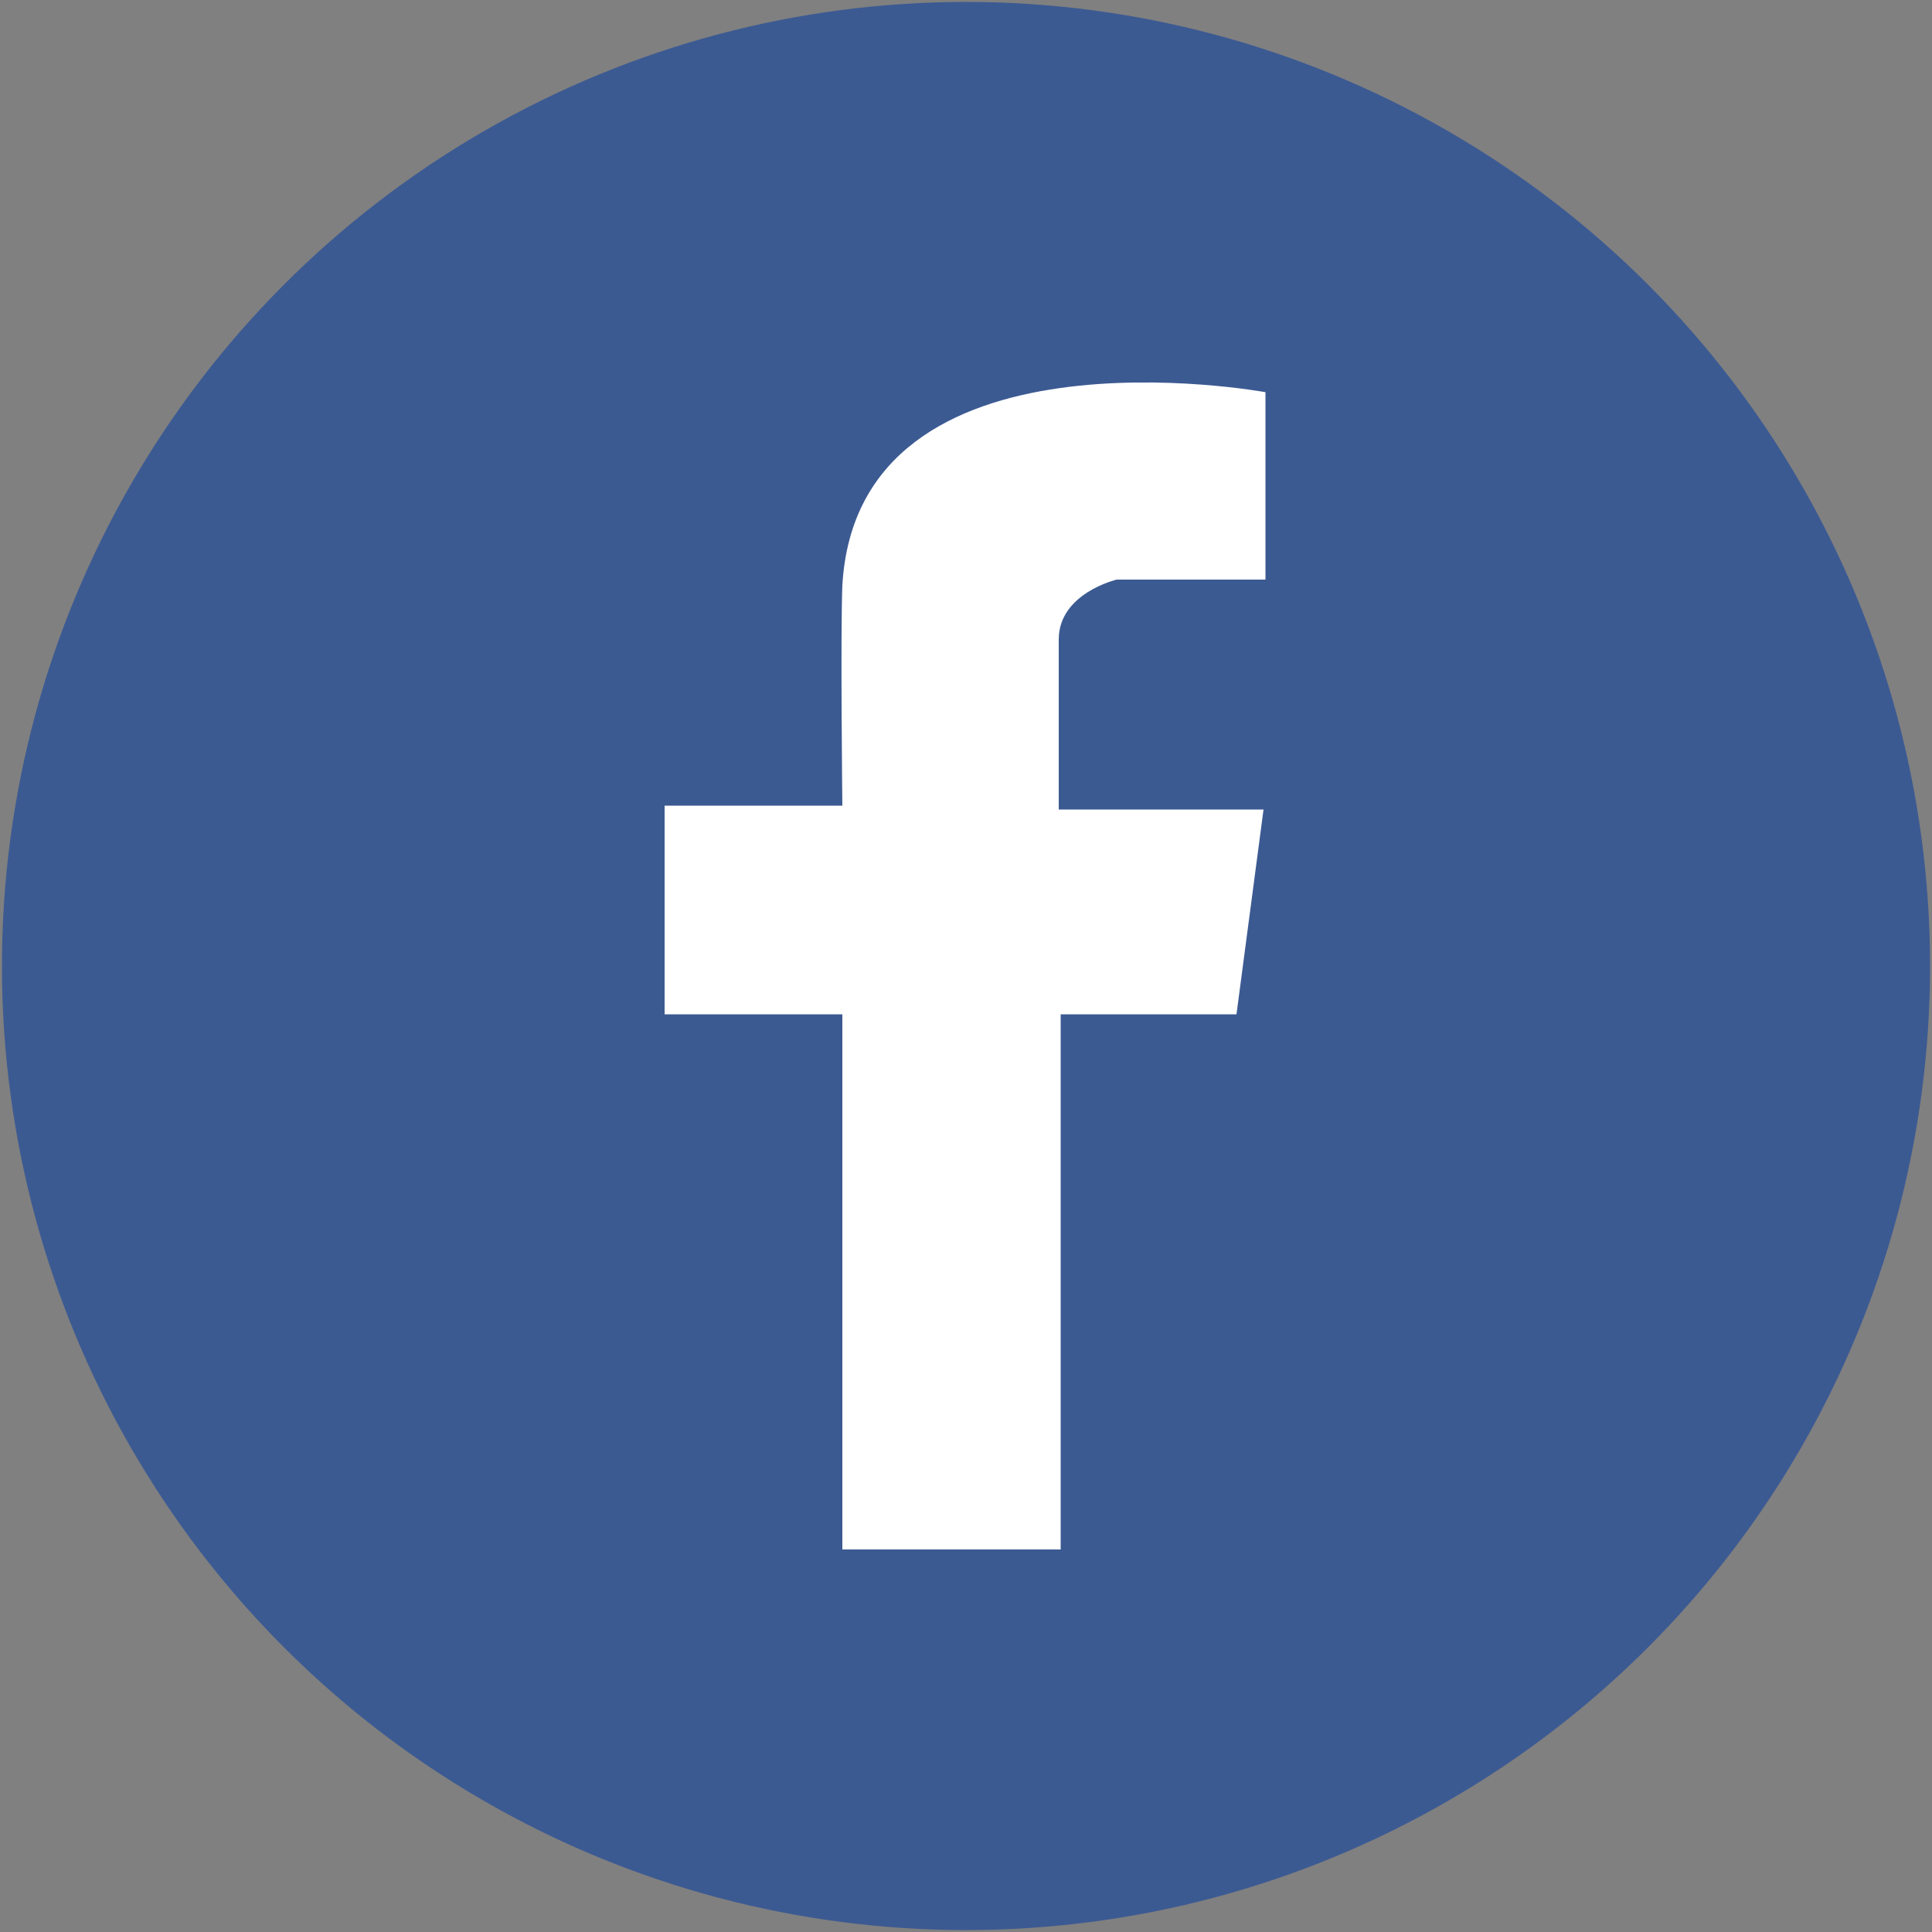 <?xml version="1.0" encoding="utf-8"?>
<!-- Generator: Adobe Illustrator 18.1.1, SVG Export Plug-In . SVG Version: 6.00 Build 0)  -->
<svg version="1.1" id="Layer_1" xmlns="http://www.w3.org/2000/svg" xmlns:xlink="http://www.w3.org/1999/xlink" x="0px" y="0px"
	 viewBox="0 0 100 100" enable-background="new 0 0 100 100" xml:space="preserve">
<rect x="0" y="0" width="100" height="100" fill="#808080" stroke="none"/>
<g>
	<circle fill="#3C5A92" cx="50" cy="50" r="49.9"/>
	<path fill="#FFFFFF" d="M43.6,80.2V52.5h-9.2V41.7h9.2c0,0-0.1-8.8,0-11.4c0.8-13.9,21.9-10,21.9-10V30h-7.7c0,0-3,0.7-3,3.1
		s0,8.8,0,8.8h10.6L64,52.5h-9.1v27.7H43.6z"/>
</g>
<g>
	<circle fill="#35465A" cx="442.9" cy="50.1" r="49.9"/>
	<path fill="#FFFFFF" d="M426.7,37.3v8.5h6.2c0,0,0,15.9,0,17.1c0,7.1,6,21.1,26.1,12.3l-2.6-8.3c-3.7,0.8-9.5,2.6-10.2-3.8
		c-0.4-3.4,0-8.9,0-17.4h9.8v-9.5h-10.2V22.2h-8.5C437.4,22.2,437.2,34,426.7,37.3z"/>
</g>
<g>
	<circle fill="#4399F6" cx="246.4" cy="50.1" r="49.9"/>
	<path fill="#FFFFFF" d="M273,28.2c0,0-1.2,4.6-4.5,6.2c0,0,4.9-0.1,6.2-1.6c0,0-3.6,4.9-5.8,5.9c2.1,6.4-8,48.5-50.9,29.6
		c0,0,10.9,0.6,17-5c-2.4,0-9-2-10.6-7.9c0,0,4.7,0.2,5-0.7c0,0-8.3-1-9.2-11.5c1.2,0.5,3.5,2.1,5.2,1.6c-2-0.7-7.7-7.1-3.5-15.7
		c0,0,9,11.9,24.5,12.6c-4.6-4.6,6.4-22.5,19.5-10.7C265.8,31.1,272.6,29.1,273,28.2z"/>
</g>
<g>
	<circle fill="#35465A" cx="835.9" cy="50.1" r="49.9"/>
	<path fill-rule="evenodd" clip-rule="evenodd" fill="#FFFFFF" d="M855.9,48h-4.5c0.3,1.3,0.5,2.6,0.5,4c0,8.8-7.2,16-16,16
		c-8.8,0-16-7.2-16-16c0-1.4,0.2-2.7,0.5-4h-4.5v22c0,1.1,0.9,2,2,2h36c1.1,0,2-0.9,2-2V48z M855.9,33.9c0-1.1-0.9-2-2-2h-6
		c-1.1,0-2,0.9-2,2v6c0,1.1,0.9,2,2,2h6c1.1,0,2-0.9,2-2V33.9z M835.9,41.9c-5.5,0-10,4.5-10,10c0,5.5,4.5,10,10,10
		c5.5,0,10-4.5,10-10C845.9,46.4,841.4,41.9,835.9,41.9 M855.9,78h-40c-3.3,0-6-2.7-6-6v-40c0-3.3,2.7-6,6-6h40c3.3,0,6,2.7,6,6v40
		C861.9,75.3,859.3,78,855.9,78"/>
</g>
<g>
	<circle fill="#3C5A92" cx="639.4" cy="50.1" r="49.9"/>
	<g>
		<rect x="607.1" y="30.2" fill="#FFFFFF" stroke="#3C5A92" stroke-width="3" stroke-miterlimit="10" width="64.5" height="43.5"/>
		<path fill="#FFFFFF" stroke="#3C5A92" stroke-width="3" stroke-miterlimit="10" d="M607.1,30.2l29.5,31.6c1.5,1.6,4.1,1.6,5.6,0
			l29.5-31.6"/>
		<line fill="#FFFFFF" stroke="#3C5A92" stroke-width="3" stroke-miterlimit="10" x1="607.1" y1="73.7" x2="627.4" y2="52"/>
		<line fill="#FFFFFF" stroke="#3C5A92" stroke-width="3" stroke-miterlimit="10" x1="651.4" y1="52" x2="671.7" y2="73.7"/>
	</g>
</g>
</svg>
